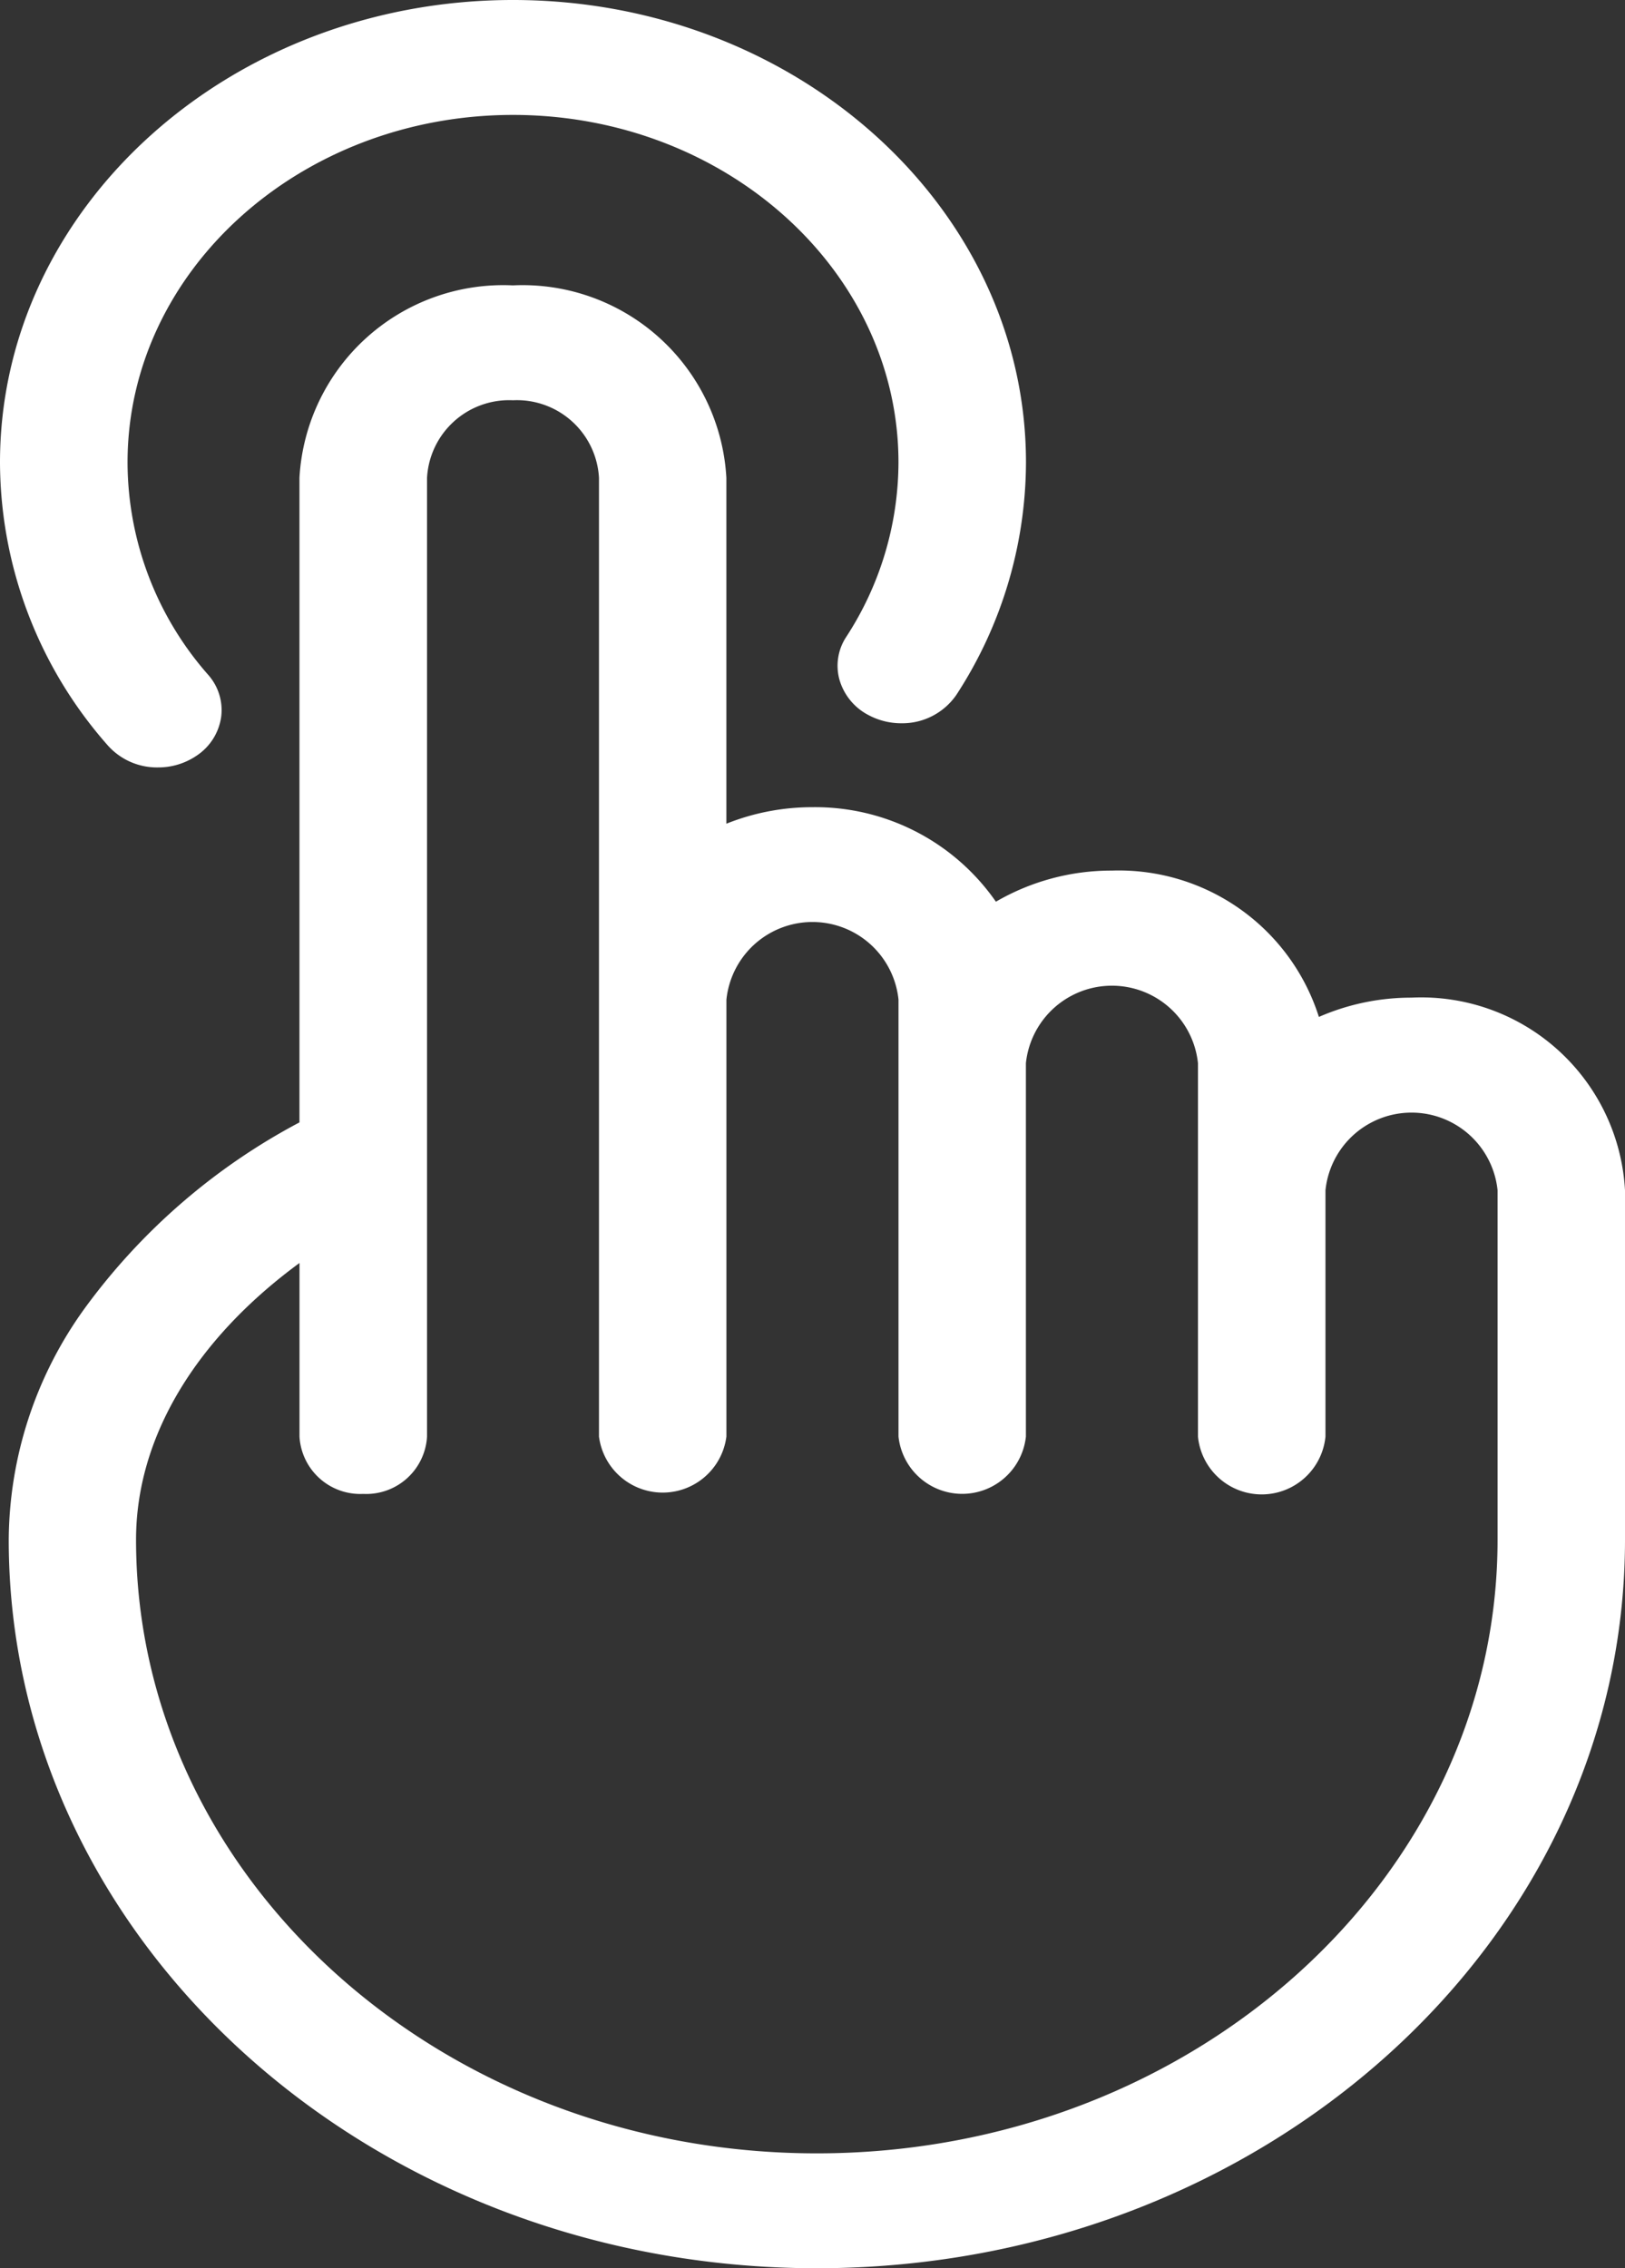 <svg xmlns="http://www.w3.org/2000/svg" id="PICK_Icon" data-name="PICK Icon" width="43" height="60"><rect width="100%" height="100%" fill="#333333" stroke="none"/><defs><clipPath id="clip-path"><path id="Clip_2" data-name="Clip 2" d="M0 0h43v60H0z" fill="none"/></clipPath></defs><path id="Clip_2-2" data-name="Clip 2" d="M0 0h43v60H0z" fill="none"/><g id="PICK_Icon-2" data-name="PICK Icon" clip-path="url(#clip-path)"><path id="Fill_1" data-name="Fill 1" d="M21.616 60C9.825 60 .231 51.355.231 40.729A10.55 10.55 0 012.24 34.61a16.7 16.7 0 015.684-4.92V12.639a5.4 5.4 0 015.648-5.09 5.4 5.4 0 015.649 5.09v9.15a6.113 6.113 0 012.276-.437 5.822 5.822 0 014.856 2.5 6.079 6.079 0 013.07-.823A5.555 5.555 0 0134.9 26.9a6.1 6.1 0 012.448-.51A5.4 5.4 0 0143 31.486v9.244C43 51.355 33.407 60 21.616 60zM7.925 33.409C5.138 35.455 3.6 38.055 3.6 40.729c0 8.951 8.081 16.232 18.014 16.232s18.014-7.281 18.014-16.232v-9.243a2.289 2.289 0 00-4.554 0V38a1.695 1.695 0 01-3.374 0v-9.876a2.289 2.289 0 00-4.553 0V38a1.695 1.695 0 01-3.371 0V26.46a.043.043 0 000-.007.048.048 0 010-.009 2.289 2.289 0 00-4.554 0V38a1.7 1.7 0 01-3.372 0V12.639a2.175 2.175 0 00-2.277-2.051 2.175 2.175 0 00-2.273 2.051V38a1.611 1.611 0 01-1.69 1.517A1.611 1.611 0 017.925 38zM4.176 20.3a1.739 1.739 0 01-1.329-.588A11.353 11.353 0 010 12.233C0 5.488 6.089 0 13.574 0s13.575 5.488 13.575 12.233a11.31 11.31 0 01-1.84 6.145 1.737 1.737 0 01-1.459.754 1.83 1.83 0 01-.85-.207 1.533 1.533 0 01-.792-.965 1.384 1.384 0 01.185-1.113 8.492 8.492 0 001.382-4.614c0-5.069-4.577-9.193-10.2-9.193s-10.2 4.124-10.2 9.193a8.53 8.53 0 002.136 5.62 1.406 1.406 0 01.343 1.1 1.477 1.477 0 01-.641 1.029 1.8 1.8 0 01-1.037.318z" fill="#fff"/></g></svg>